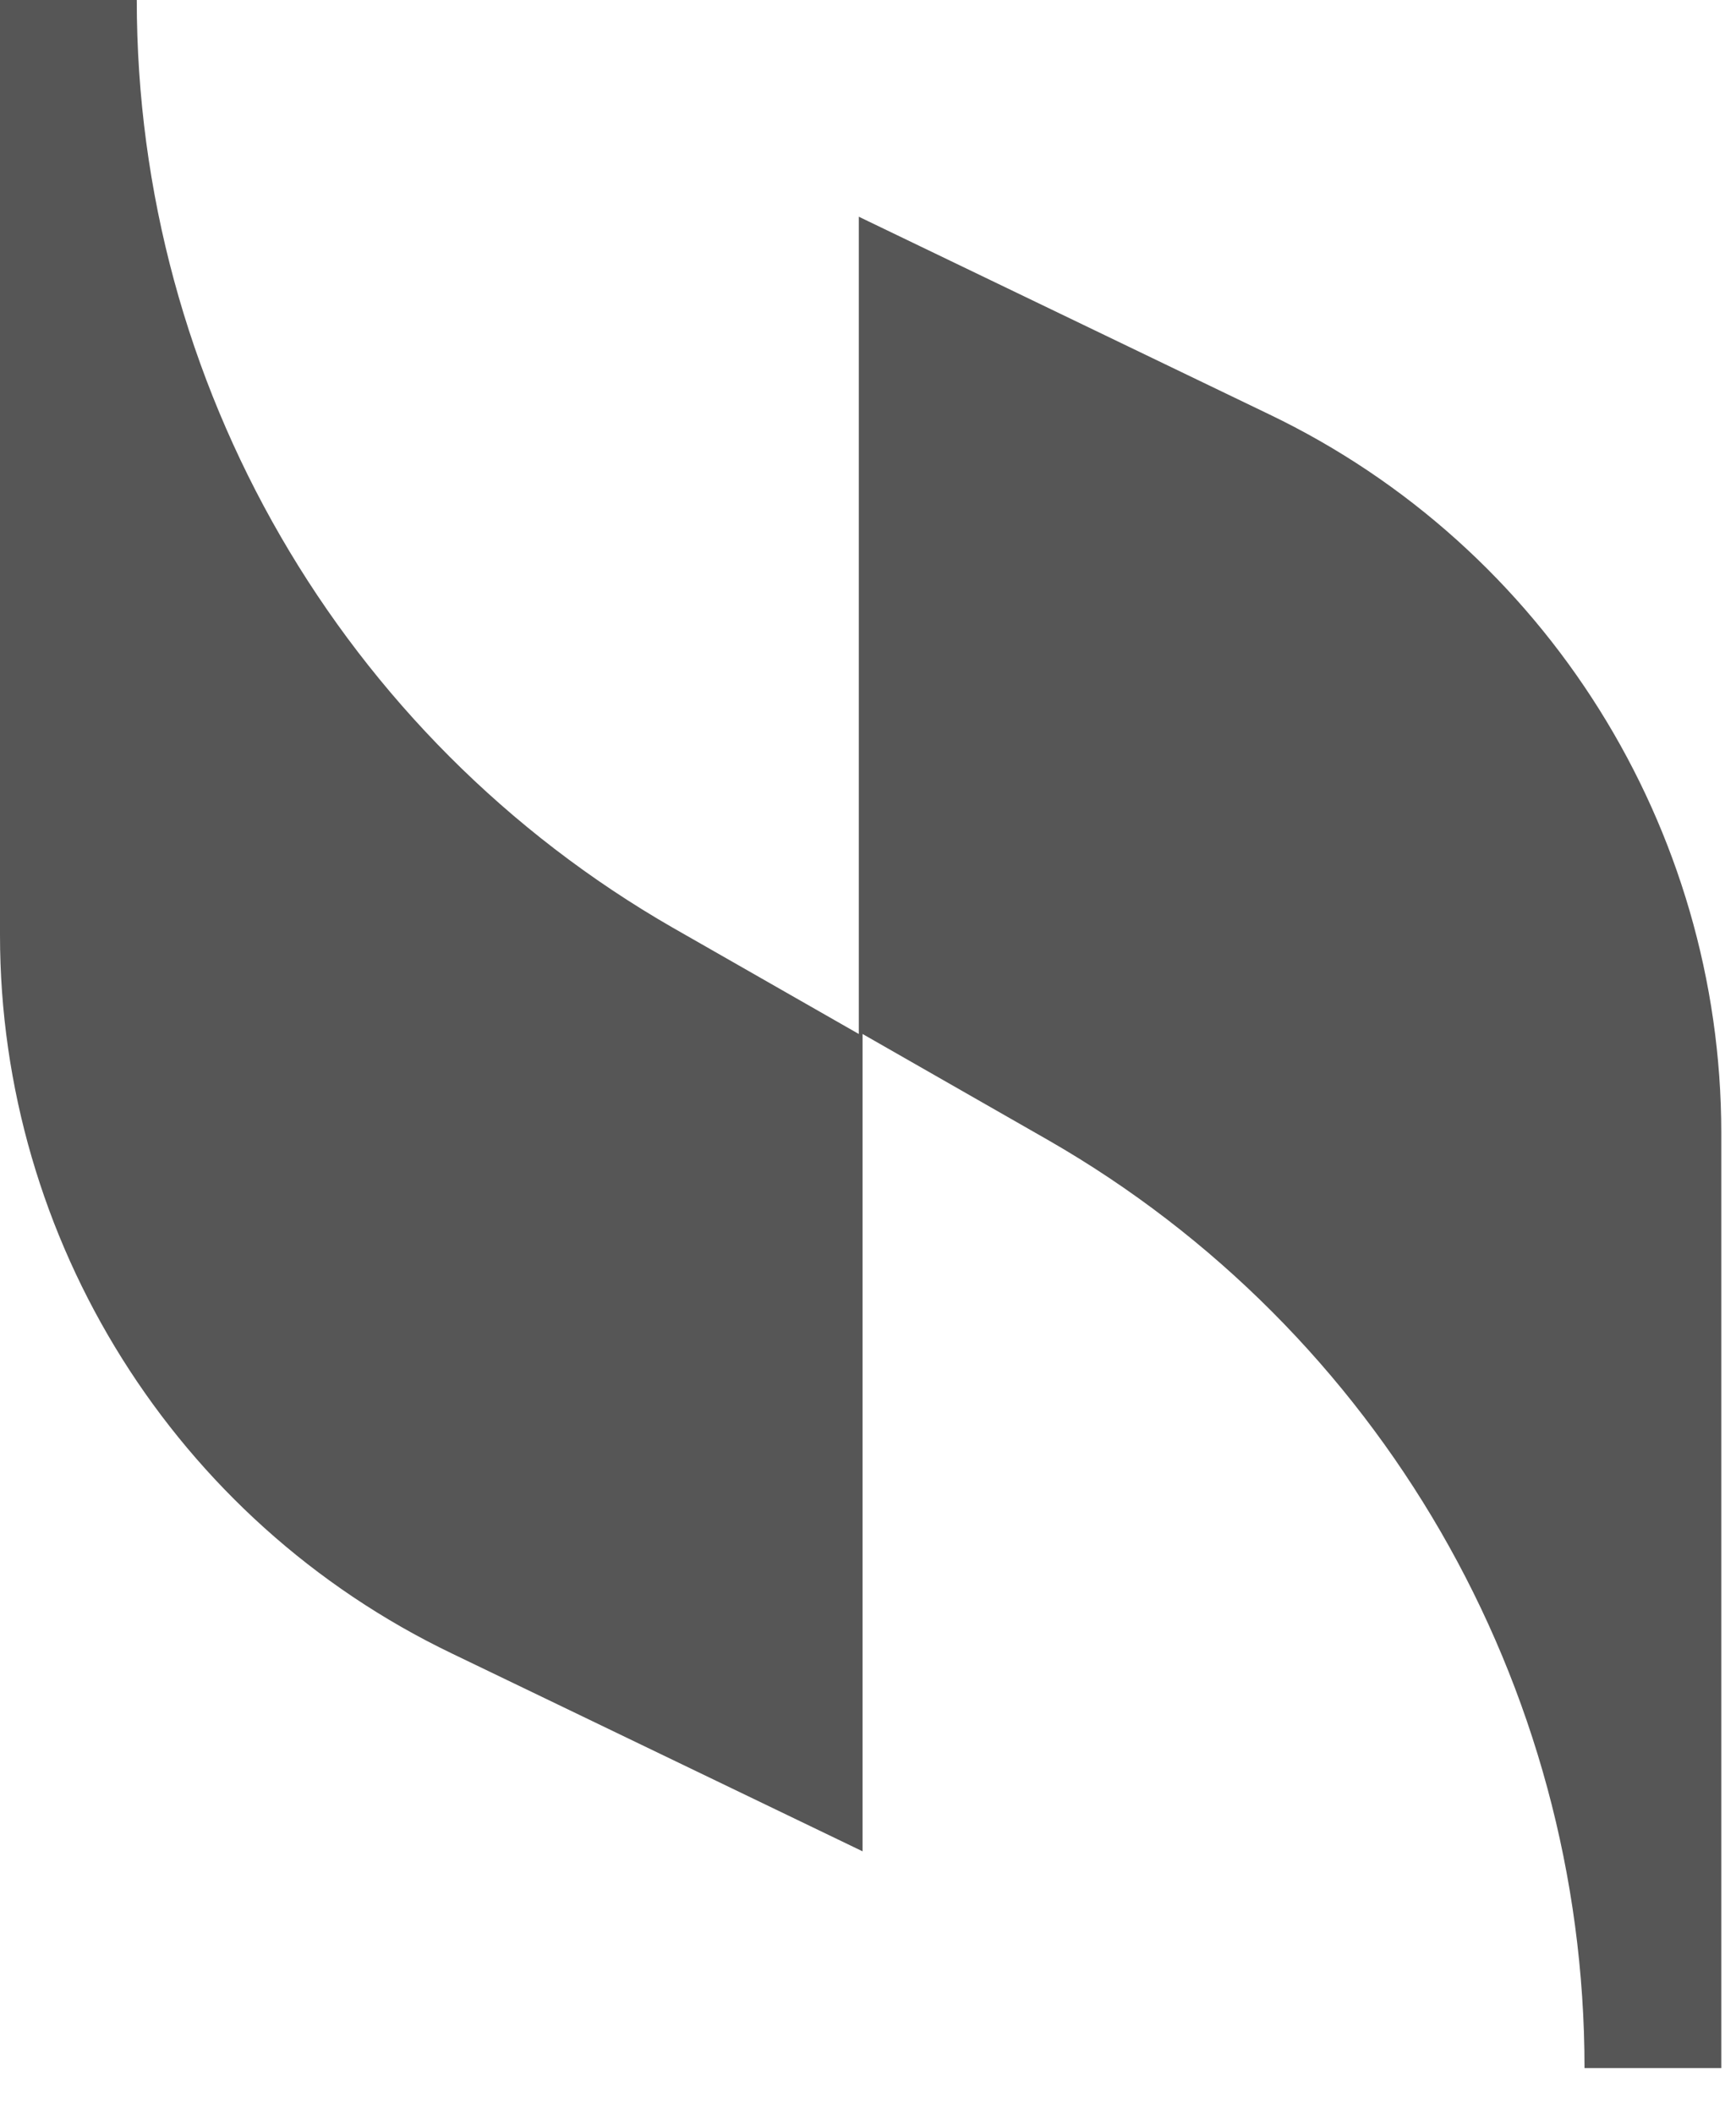 <svg width="23" height="28" viewBox="0 0 23 28" fill="none" xmlns="http://www.w3.org/2000/svg">
<path d="M11.378 2.87V13.693L8.911 12.284C4.531 9.767 1.812 5.085 1.812 0H0V12.384C0 16.412 2.316 20.137 5.991 21.899L11.428 24.517V13.693L13.895 15.103C18.275 17.62 20.993 22.302 20.993 27.387H22.805V15.002C22.805 10.975 20.49 7.249 16.815 5.487L11.378 2.87Z" fill="#565656"/>
</svg>
